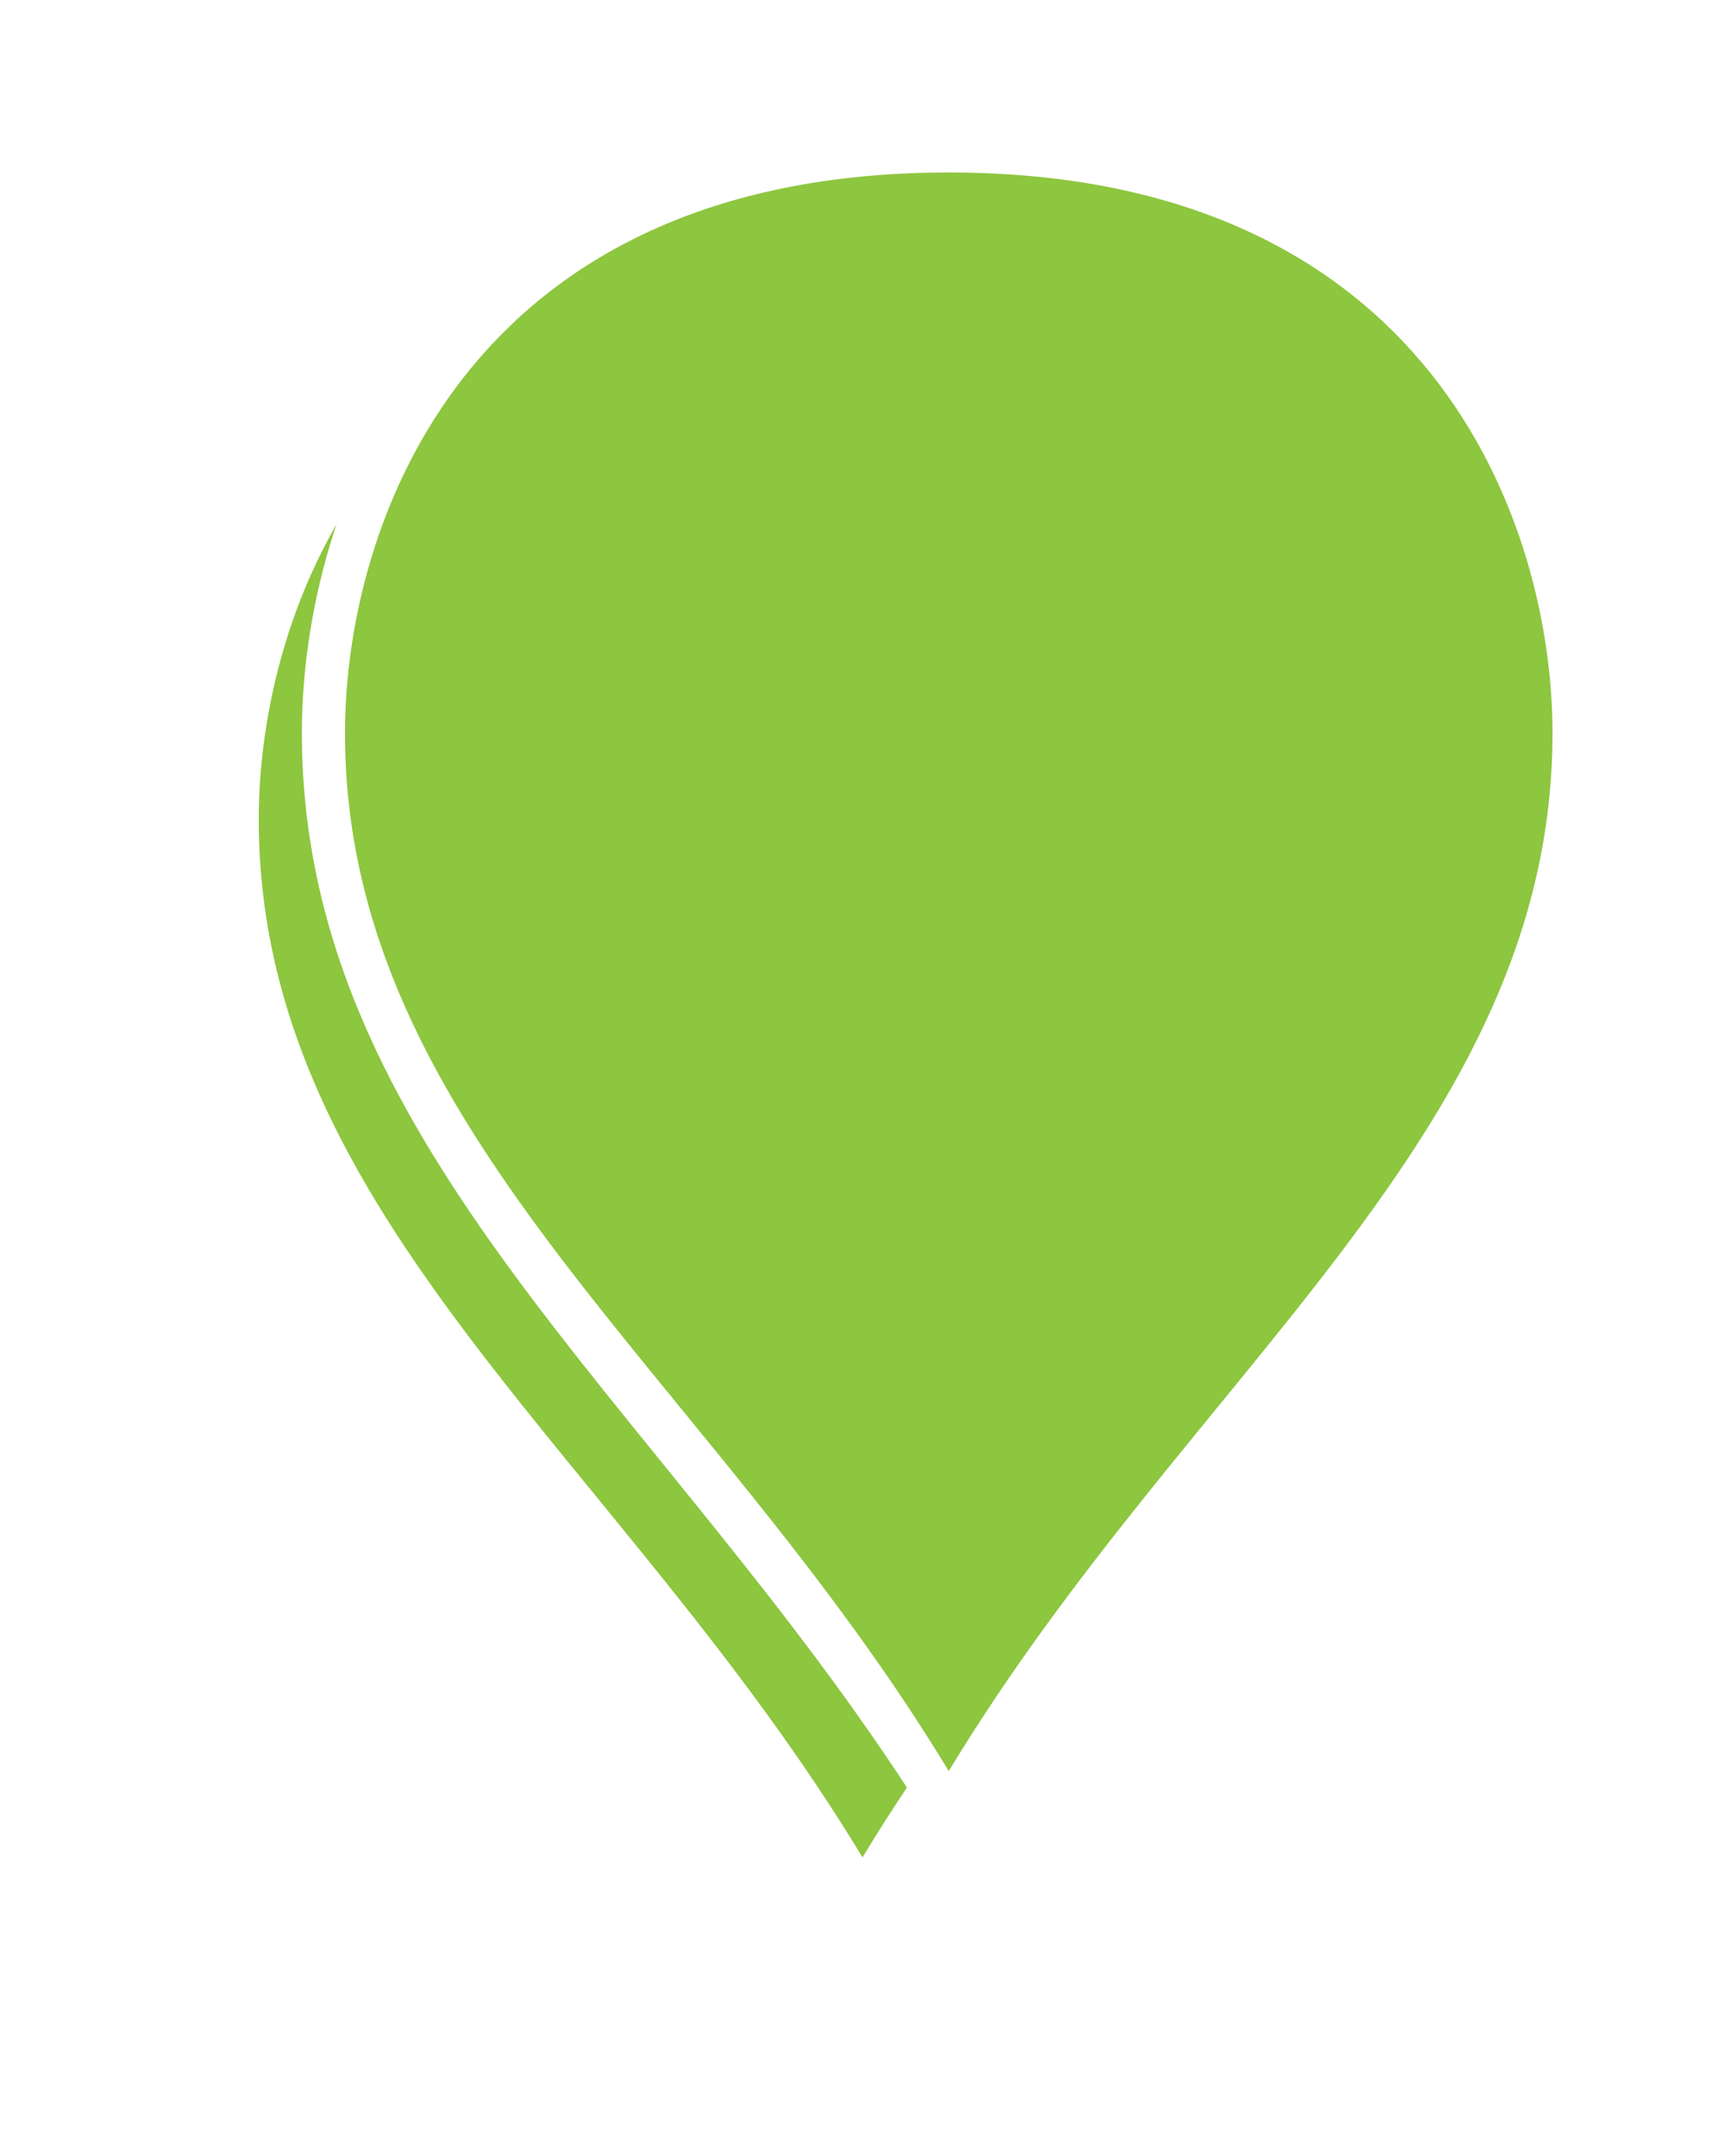﻿<?xml version="1.0" encoding="utf-8"?>
<svg version="1.1" xmlns:xlink="http://www.w3.org/1999/xlink" width="40px" height="50px" xmlns="http://www.w3.org/2000/svg">
  <defs>
    <filter x="539px" y="356px" width="40px" height="50px" filterUnits="userSpaceOnUse" id="filter11">
      <feOffset dx="-2" dy="2" in="SourceAlpha" result="shadowOffsetInner" />
      <feGaussianBlur stdDeviation="2.5" in="shadowOffsetInner" result="shadowGaussian" />
      <feComposite in2="shadowGaussian" operator="atop" in="SourceAlpha" result="shadowComposite" />
      <feColorMatrix type="matrix" values="0 0 0 0 0.502  0 0 0 0 0.498  0 0 0 0 0.514  0 0 0 1 0  " in="shadowComposite" />
    </filter>
    <g id="widget12">
      <path d="M 561 398.037  C 555.2 388.407  546.5 382.63  546.5 373  C 546.5 367.986  549.4 359.5  561 359.5  C 572.6 359.5  575.5 367.986  575.5 373  C 575.5 382.63  566.8 388.407  561 398.037  Z " fill-rule="nonzero" fill="#8dc63f" stroke="none" />
      <path d="M 561 399  C 555 389  546 383  546 373  C 546 367.8  549 359  561 359  C 573 359  576 367.8  576 373  C 576 383  567 389  561 399  Z M 561 397.074  C 566.6 387.815  575 382.259  575 373  C 575 368.171  572.2 360  561 360  C 549.8 360  547 368.171  547 373  C 547 382.259  555.4 387.815  561 397.074  Z " fill-rule="nonzero" fill="#ffffff" stroke="none" />
    </g>
  </defs>
  <g transform="matrix(1 0 0 1 -539 -356 )">
    <use xlink:href="#widget12" filter="url(#filter11)" />
    <use xlink:href="#widget12" />
  </g>
</svg>